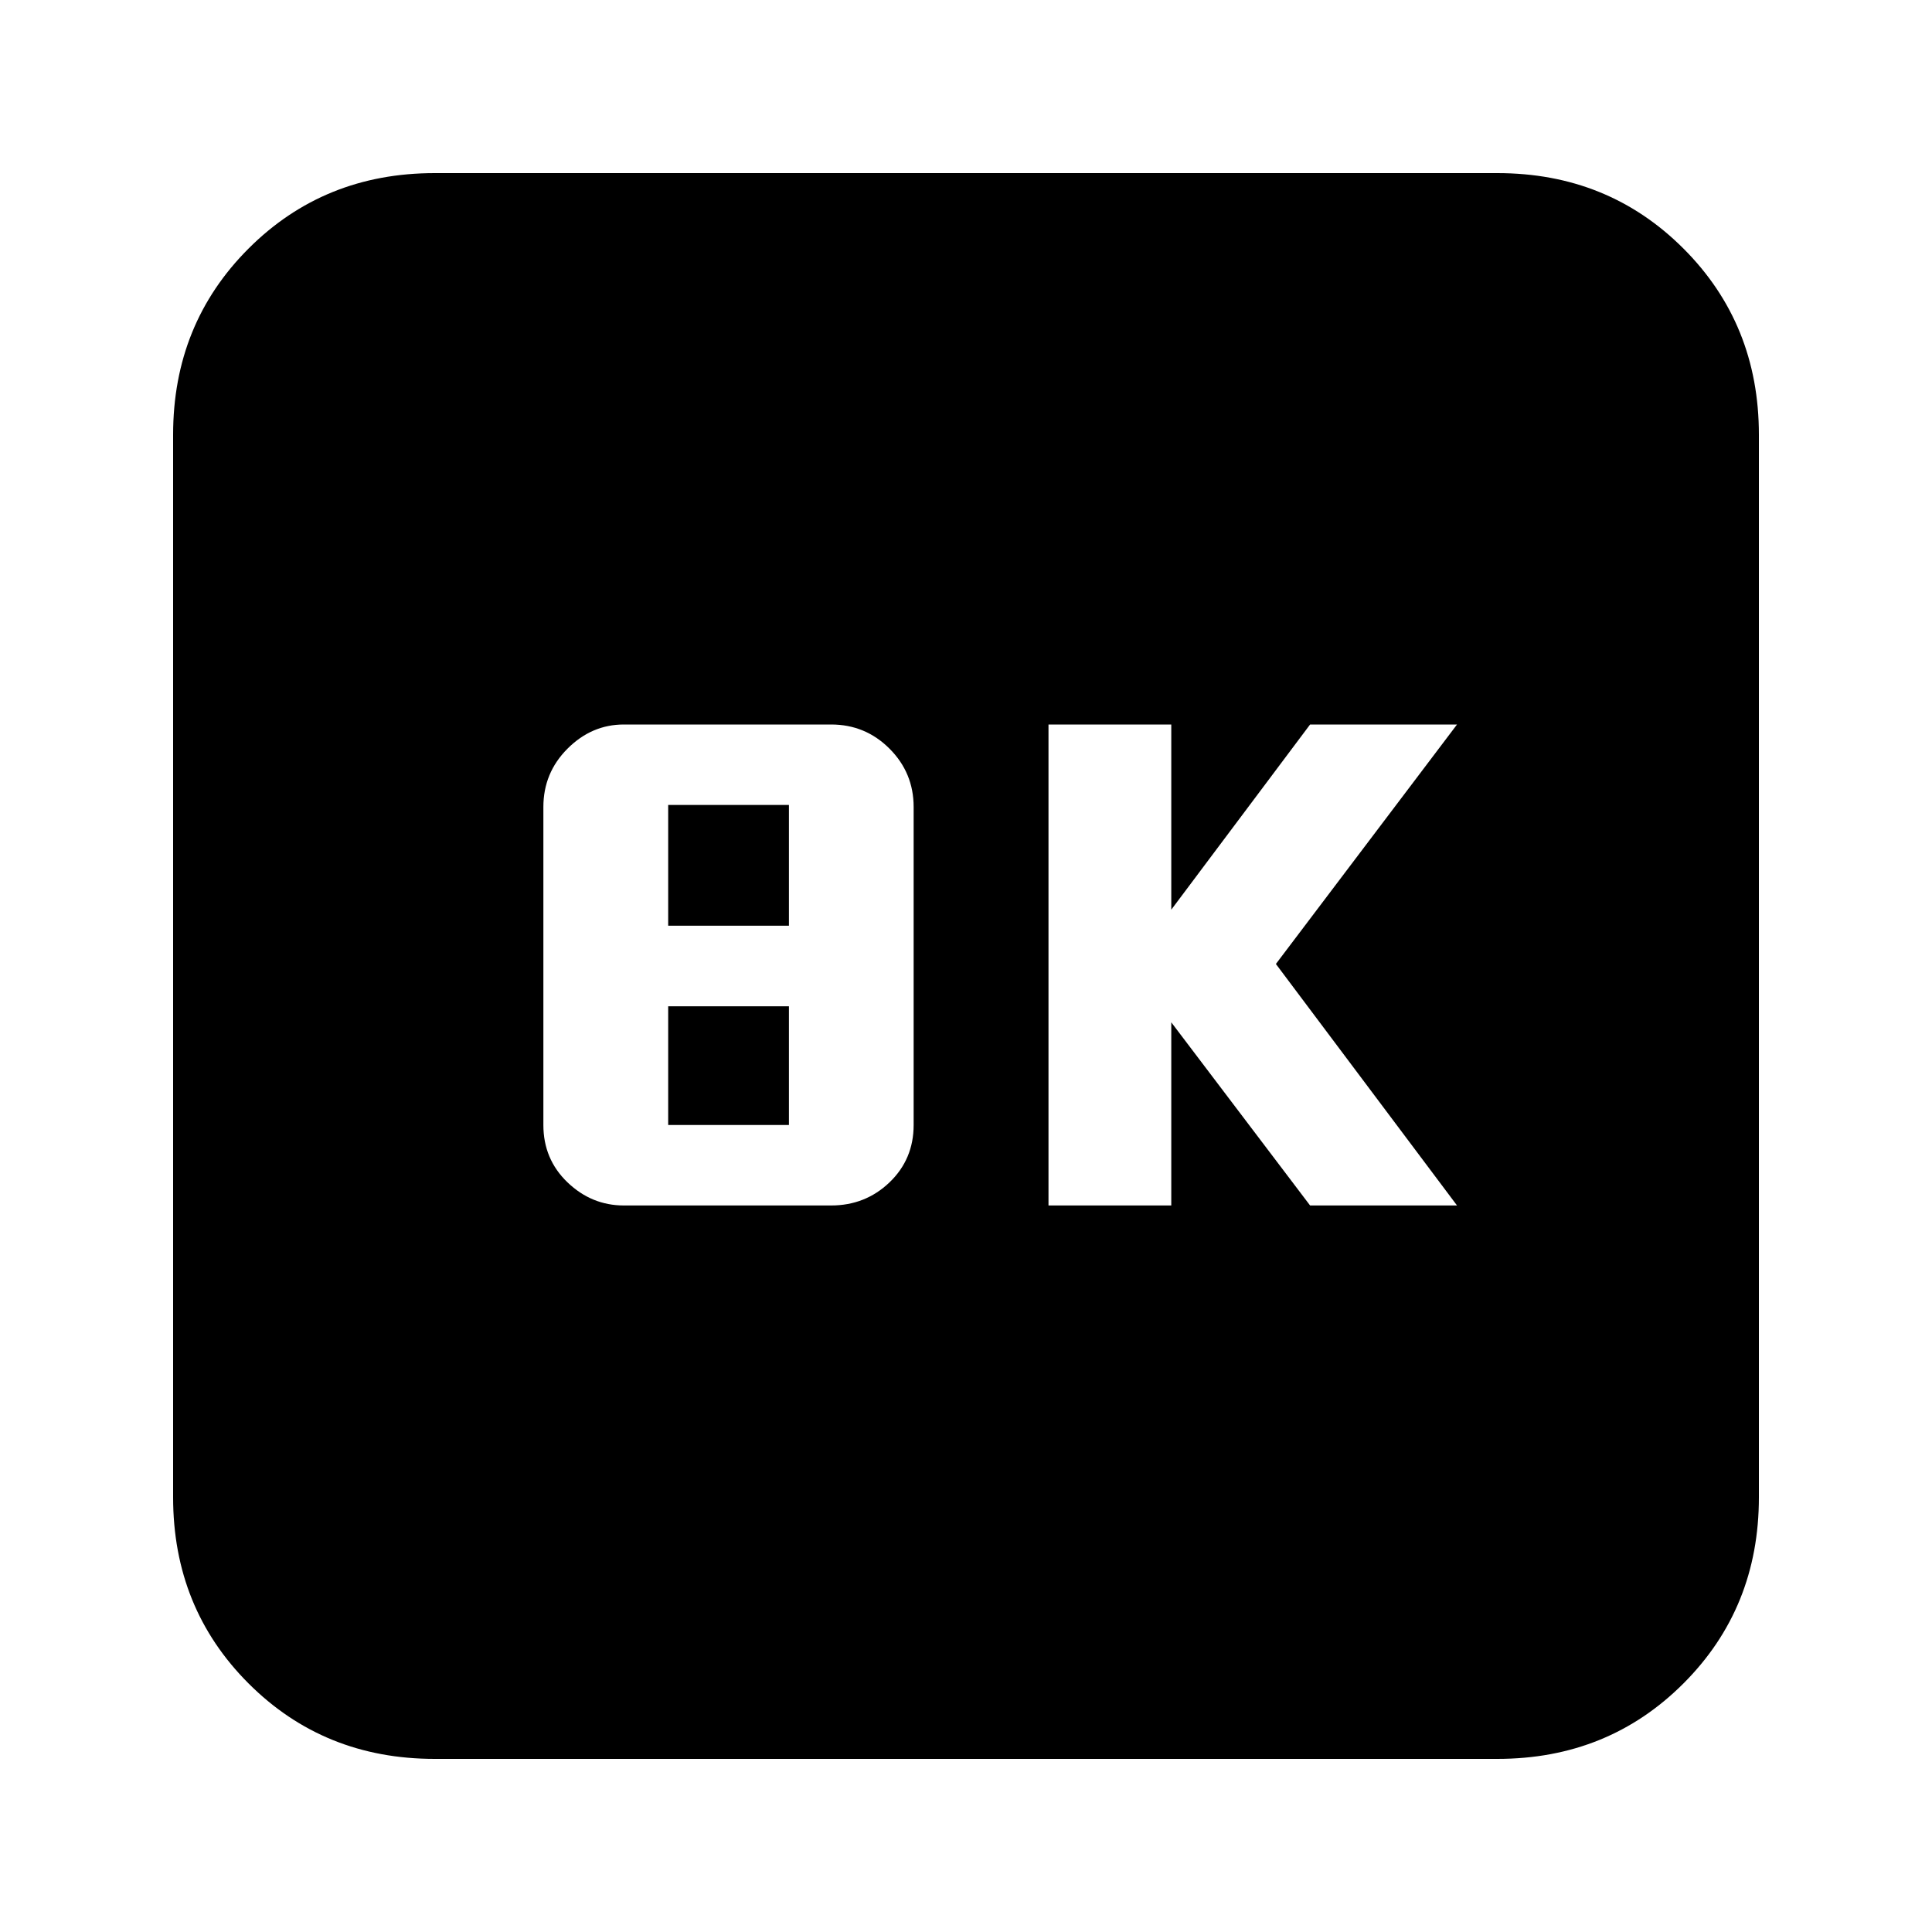 <svg xmlns="http://www.w3.org/2000/svg" height="20" width="20"><path d="M10.854 12.479H12.125V10.583L13.562 12.479H15.083L13.208 9.979L15.083 7.5H13.562L12.125 9.417V7.5H10.854ZM6.458 12.479H8.604Q8.958 12.479 9.208 12.24Q9.458 12 9.458 11.646V8.354Q9.458 8 9.208 7.75Q8.958 7.5 8.604 7.5H6.458Q6.125 7.5 5.875 7.75Q5.625 8 5.625 8.354V11.646Q5.625 12 5.875 12.24Q6.125 12.479 6.458 12.479ZM6.917 9.583V8.333H8.167V9.583ZM6.917 11.646V10.417H8.167V11.646ZM4.5 18.208Q3.354 18.208 2.573 17.427Q1.792 16.646 1.792 15.5V4.5Q1.792 3.354 2.573 2.573Q3.354 1.792 4.5 1.792H15.5Q16.646 1.792 17.427 2.573Q18.208 3.354 18.208 4.5V15.5Q18.208 16.646 17.427 17.427Q16.646 18.208 15.5 18.208Z"/></svg>